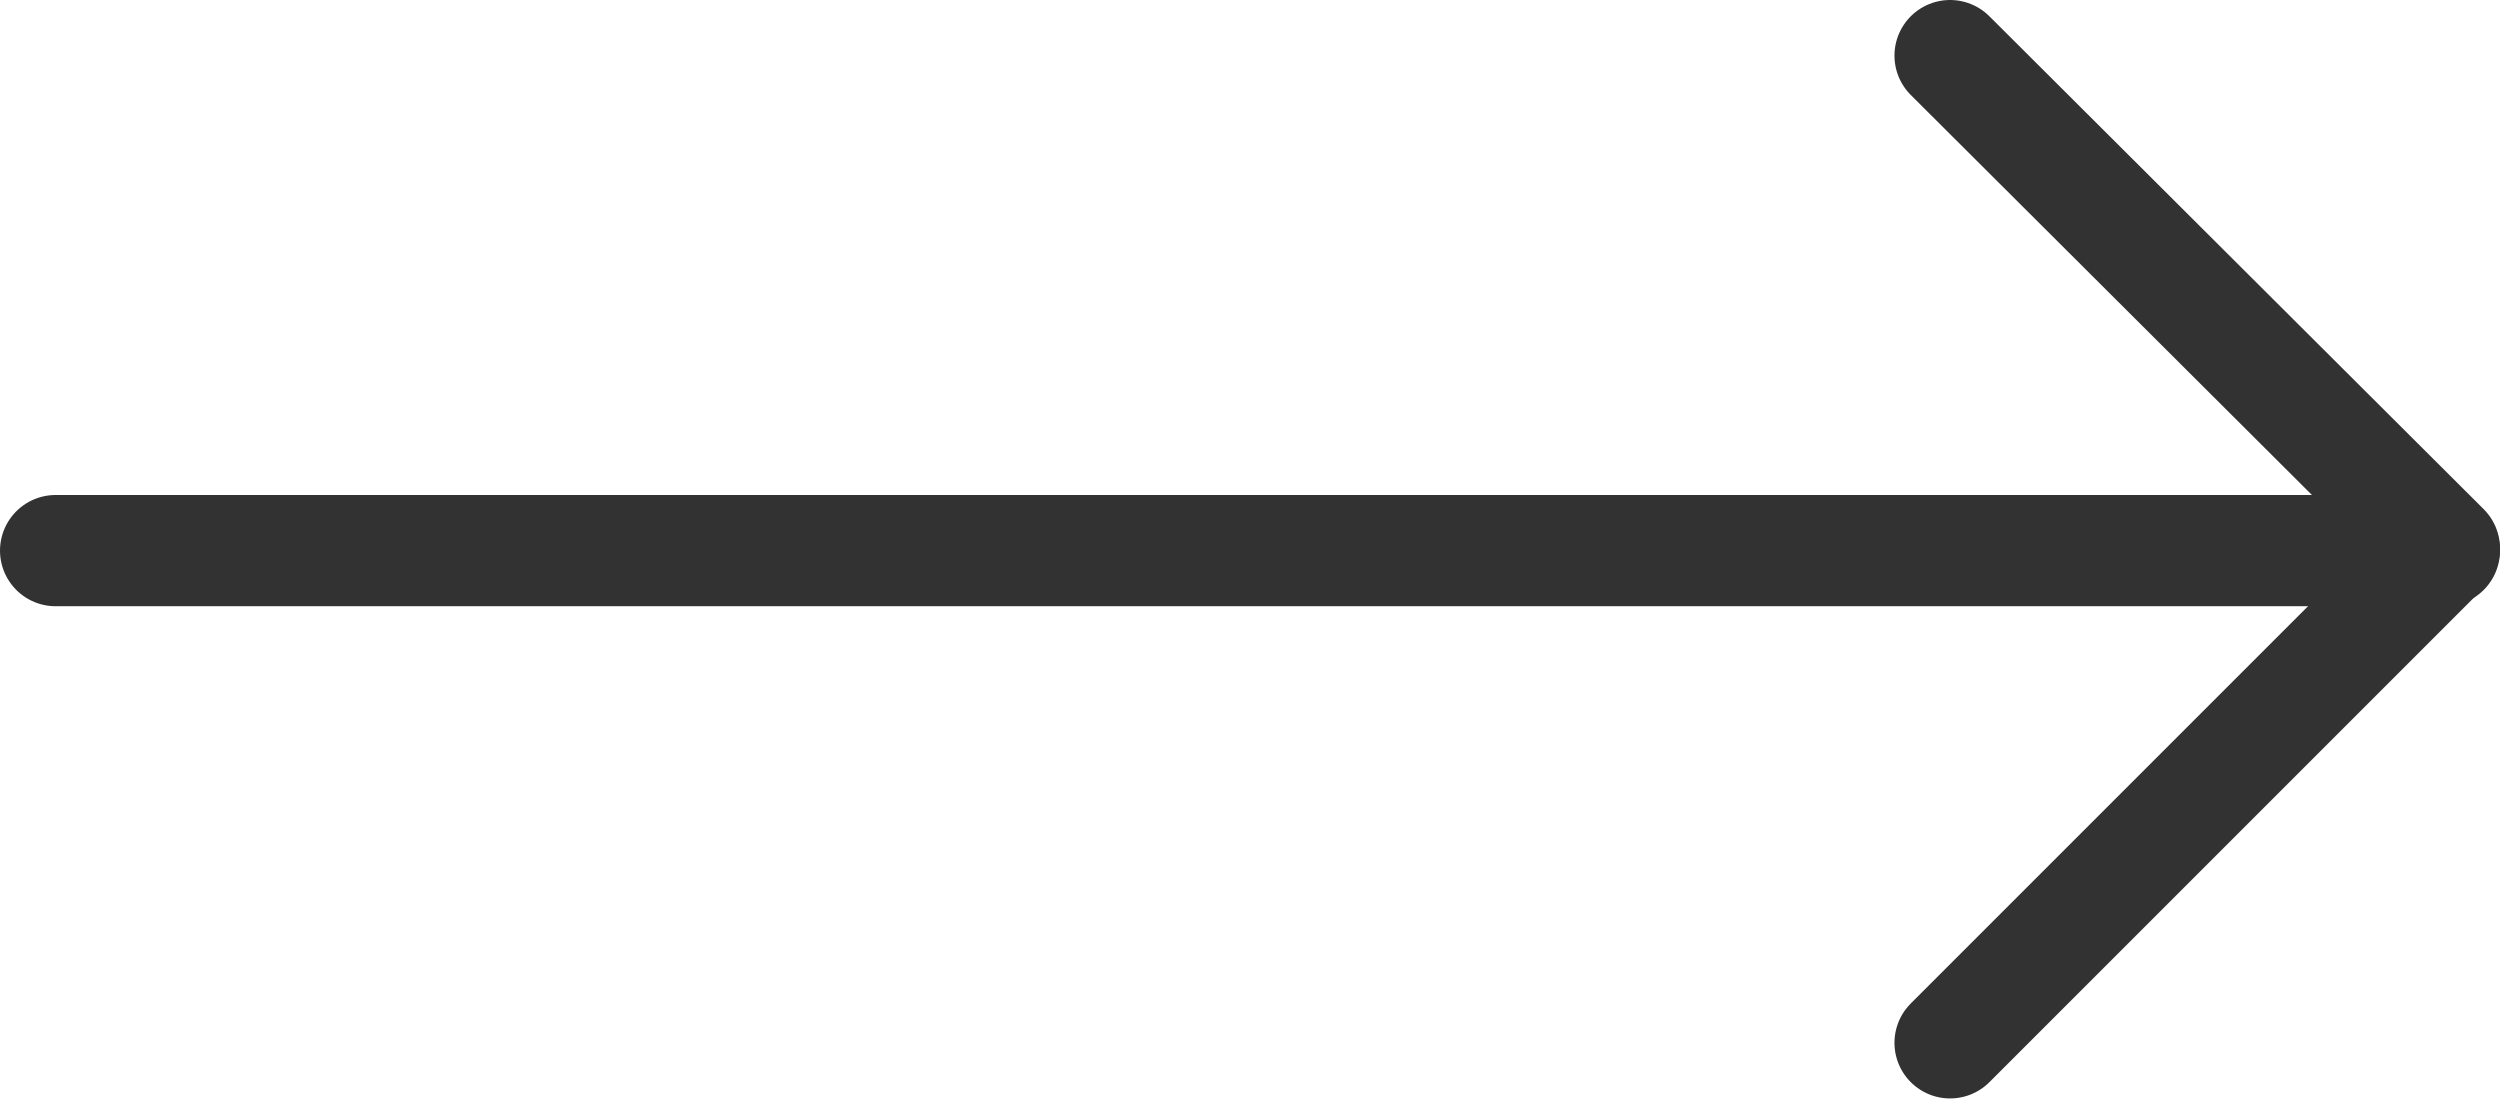 <svg xmlns="http://www.w3.org/2000/svg" width="35.96" height="15.82" viewBox="0 0 35.96 15.82"><defs><style>.\39 2fbc622-3d95-40e2-9650-94031e637fd0{fill:none;stroke:#323232;stroke-linecap:round;stroke-linejoin:round;stroke-width:1.6px;}</style></defs><title>ic_arrow_right_1</title><g id="9fa4d1b8-e08e-476e-915f-ab20be557af4" data-name="Layer 2"><g id="ed0bcf27-64f5-4e8a-a5d7-6fa3b6411483" data-name="Layer 1"><path class="92fbc622-3d95-40e2-9650-94031e637fd0" d="M28.05,15l7.11-7.11L28.05.8"/><path class="92fbc622-3d95-40e2-9650-94031e637fd0" d="M.8,7.92H35.16"/></g></g></svg>